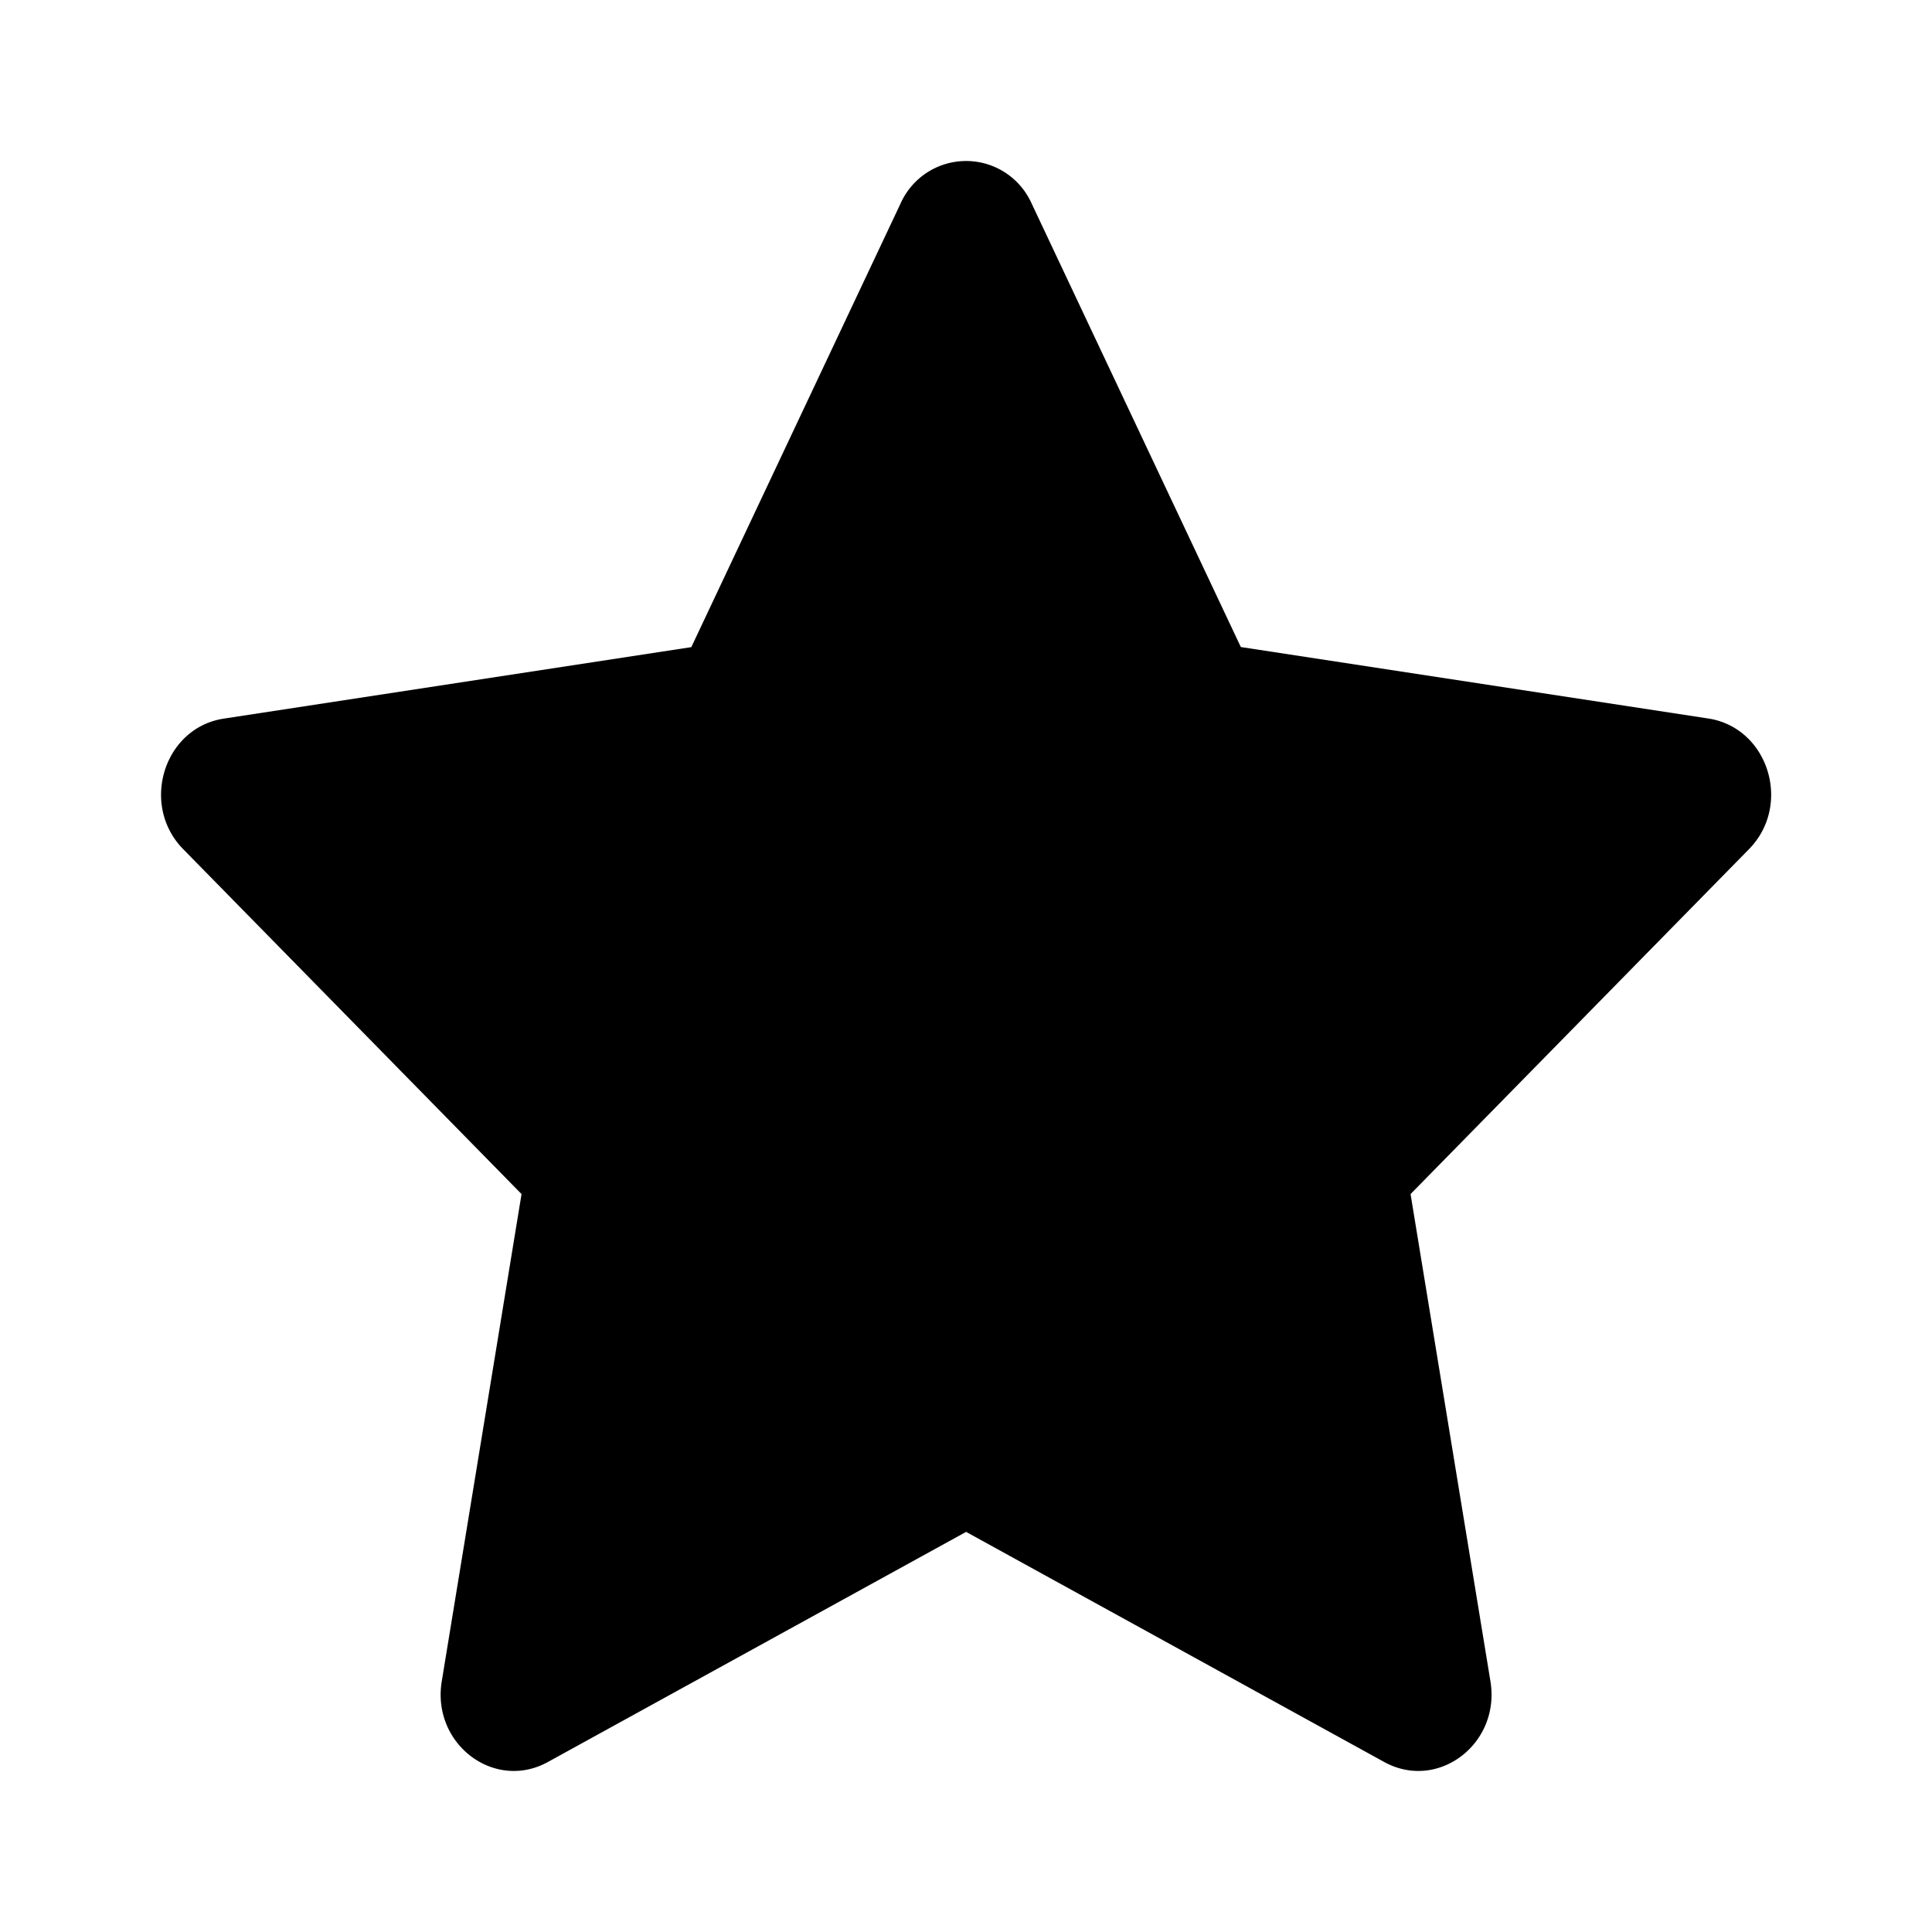  <svg xmlns="http://www.w3.org/2000/svg" xmlns:xlink="http://www.w3.org/1999/xlink" width="20" height="20" viewBox="0 0 20 20" class="crema_product_reviews_score_star_wrapper__star " style="fill: #000000">
                                                        <defs>
                                                            <path id="star-full" d="M7.157 6.698l2.165-4.59a.743.743 0 0 1 1.358 0l2.165 4.59 4.84.74c.622.096.87.895.42 1.353l-3.503 3.57.827 5.044c.106.647-.544 1.141-1.1.835l-4.328-2.382-4.329 2.382c-.556.306-1.205-.188-1.099-.835l.826-5.044-3.502-3.57c-.45-.458-.202-1.257.42-1.352l4.84-.74z"></path>
                                                        </defs>
                                                        <use xlink:href="#star-full"></use>
                                                        </svg>